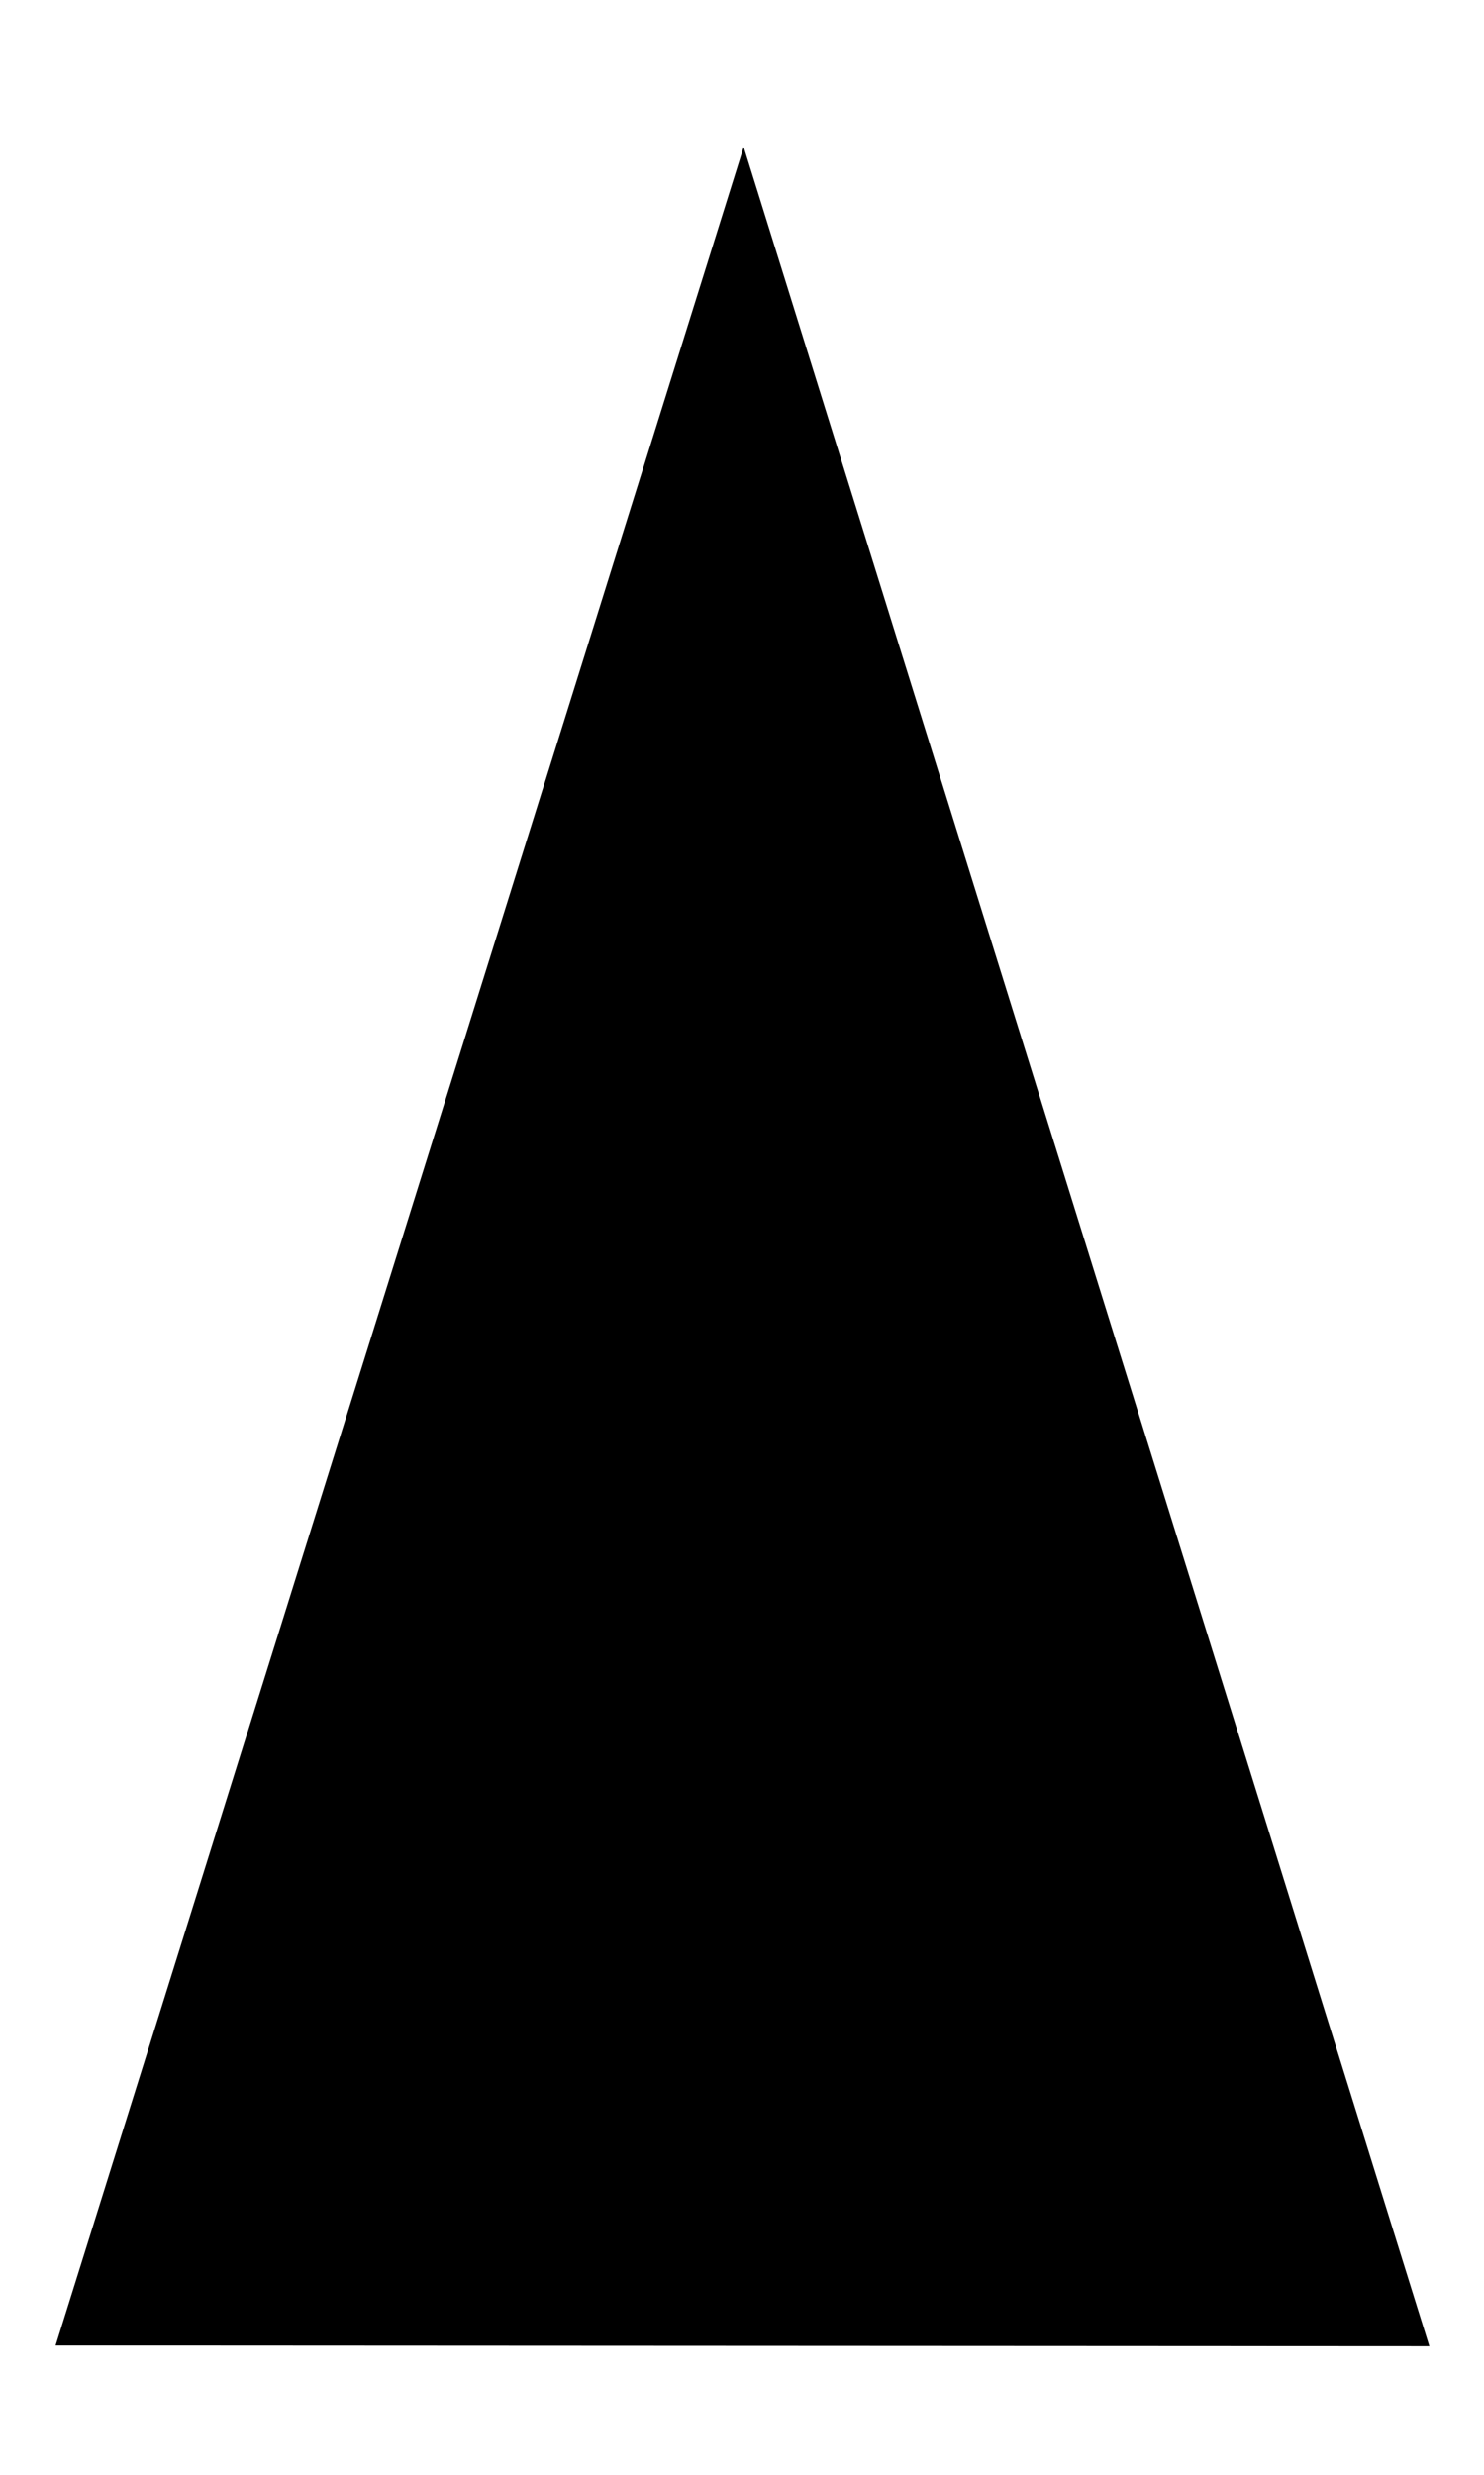 <?xml version="1.0" encoding="UTF-8" standalone="no"?>
<!-- Created with Inkscape (http://www.inkscape.org/) -->

<svg
   xmlns:dc="http://purl.org/dc/elements/1.1/"
   xmlns:cc="http://creativecommons.org/ns#"
   xmlns:rdf="http://www.w3.org/1999/02/22-rdf-syntax-ns#"
   xmlns:svg="http://www.w3.org/2000/svg"
   xmlns="http://www.w3.org/2000/svg"
   xmlns:sodipodi="http://sodipodi.sourceforge.net/DTD/sodipodi-0.dtd"
   xmlns:inkscape="http://www.inkscape.org/namespaces/inkscape"
   width="27"
   height="45"
   viewBox="0 0 7.144 11.906"
   version="1.1"
   id="svg8"
   inkscape:export-filename="/home/kevin/IMC/CategoryLearning/stimuli/turtles/Components/head_triangle.png"
   inkscape:export-xdpi="214"
   inkscape:export-ydpi="214"
   sodipodi:docname="head_triangle.svg"
   inkscape:version="0.92.3 (2405546, 2018-03-11)">
  <defs
     id="defs2" />
  <sodipodi:namedview
     id="base"
     pagecolor="#ffffff"
     bordercolor="#666666"
     borderopacity="1.0"
     inkscape:pageopacity="0.0"
     inkscape:pageshadow="2"
     inkscape:zoom="13.513596"
     inkscape:cx="8.8326575"
     inkscape:cy="23.183971"
     inkscape:document-units="px"
     inkscape:current-layer="layer1"
     showgrid="true"
     units="px"
     inkscape:window-width="1920"
     inkscape:window-height="1025"
     inkscape:window-x="0"
     inkscape:window-y="27"
     inkscape:window-maximized="1"
     fit-margin-top="2.5"
     fit-margin-left="1"
     fit-margin-right="1"
     fit-margin-bottom="2.5"
     showguides="false">
    <inkscape:grid
       type="xygrid"
       id="grid822"
       spacingx="0.003"
       spacingy="0.003"
       originx="-8.535"
       originy="-35.34"
       snapvisiblegridlinesonly="false"
       enabled="false" />
  </sodipodi:namedview>
  <g
     inkscape:label="Layer 1"
     inkscape:groupmode="layer"
     id="layer1"
     transform="translate(-61.597,-217.67)">
    <path
       sodipodi:type="star"
       style="opacity:1;fill:#000000;fill-opacity:1;stroke:#000000;stroke-width:4.233;stroke-linecap:round;stroke-miterlimit:4;stroke-dasharray:none;stroke-dashoffset:0;stroke-opacity:1"
       id="path843"
       sodipodi:sides="3"
       sodipodi:cx="53.143024"
       sodipodi:cy="222.14021"
       sodipodi:r1="4.2333336"
       sodipodi:r2="2.1166668"
       sodipodi:arg1="1.5707963"
       sodipodi:arg2="2.6179939"
       inkscape:flatsided="true"
       inkscape:rounded="0"
       inkscape:randomized="0"
       d="m 53.143,226.374 -3.666,-6.35 7.332,0 z"
       inkscape:transform-center-y="-0.88134981"
       transform="matrix(-0.451,-2.4769754e-4,4.5771686e-4,-0.833,89.039,410.486)"
       inkscape:transform-center-x="0.00096680578" />
  </g>
</svg>
